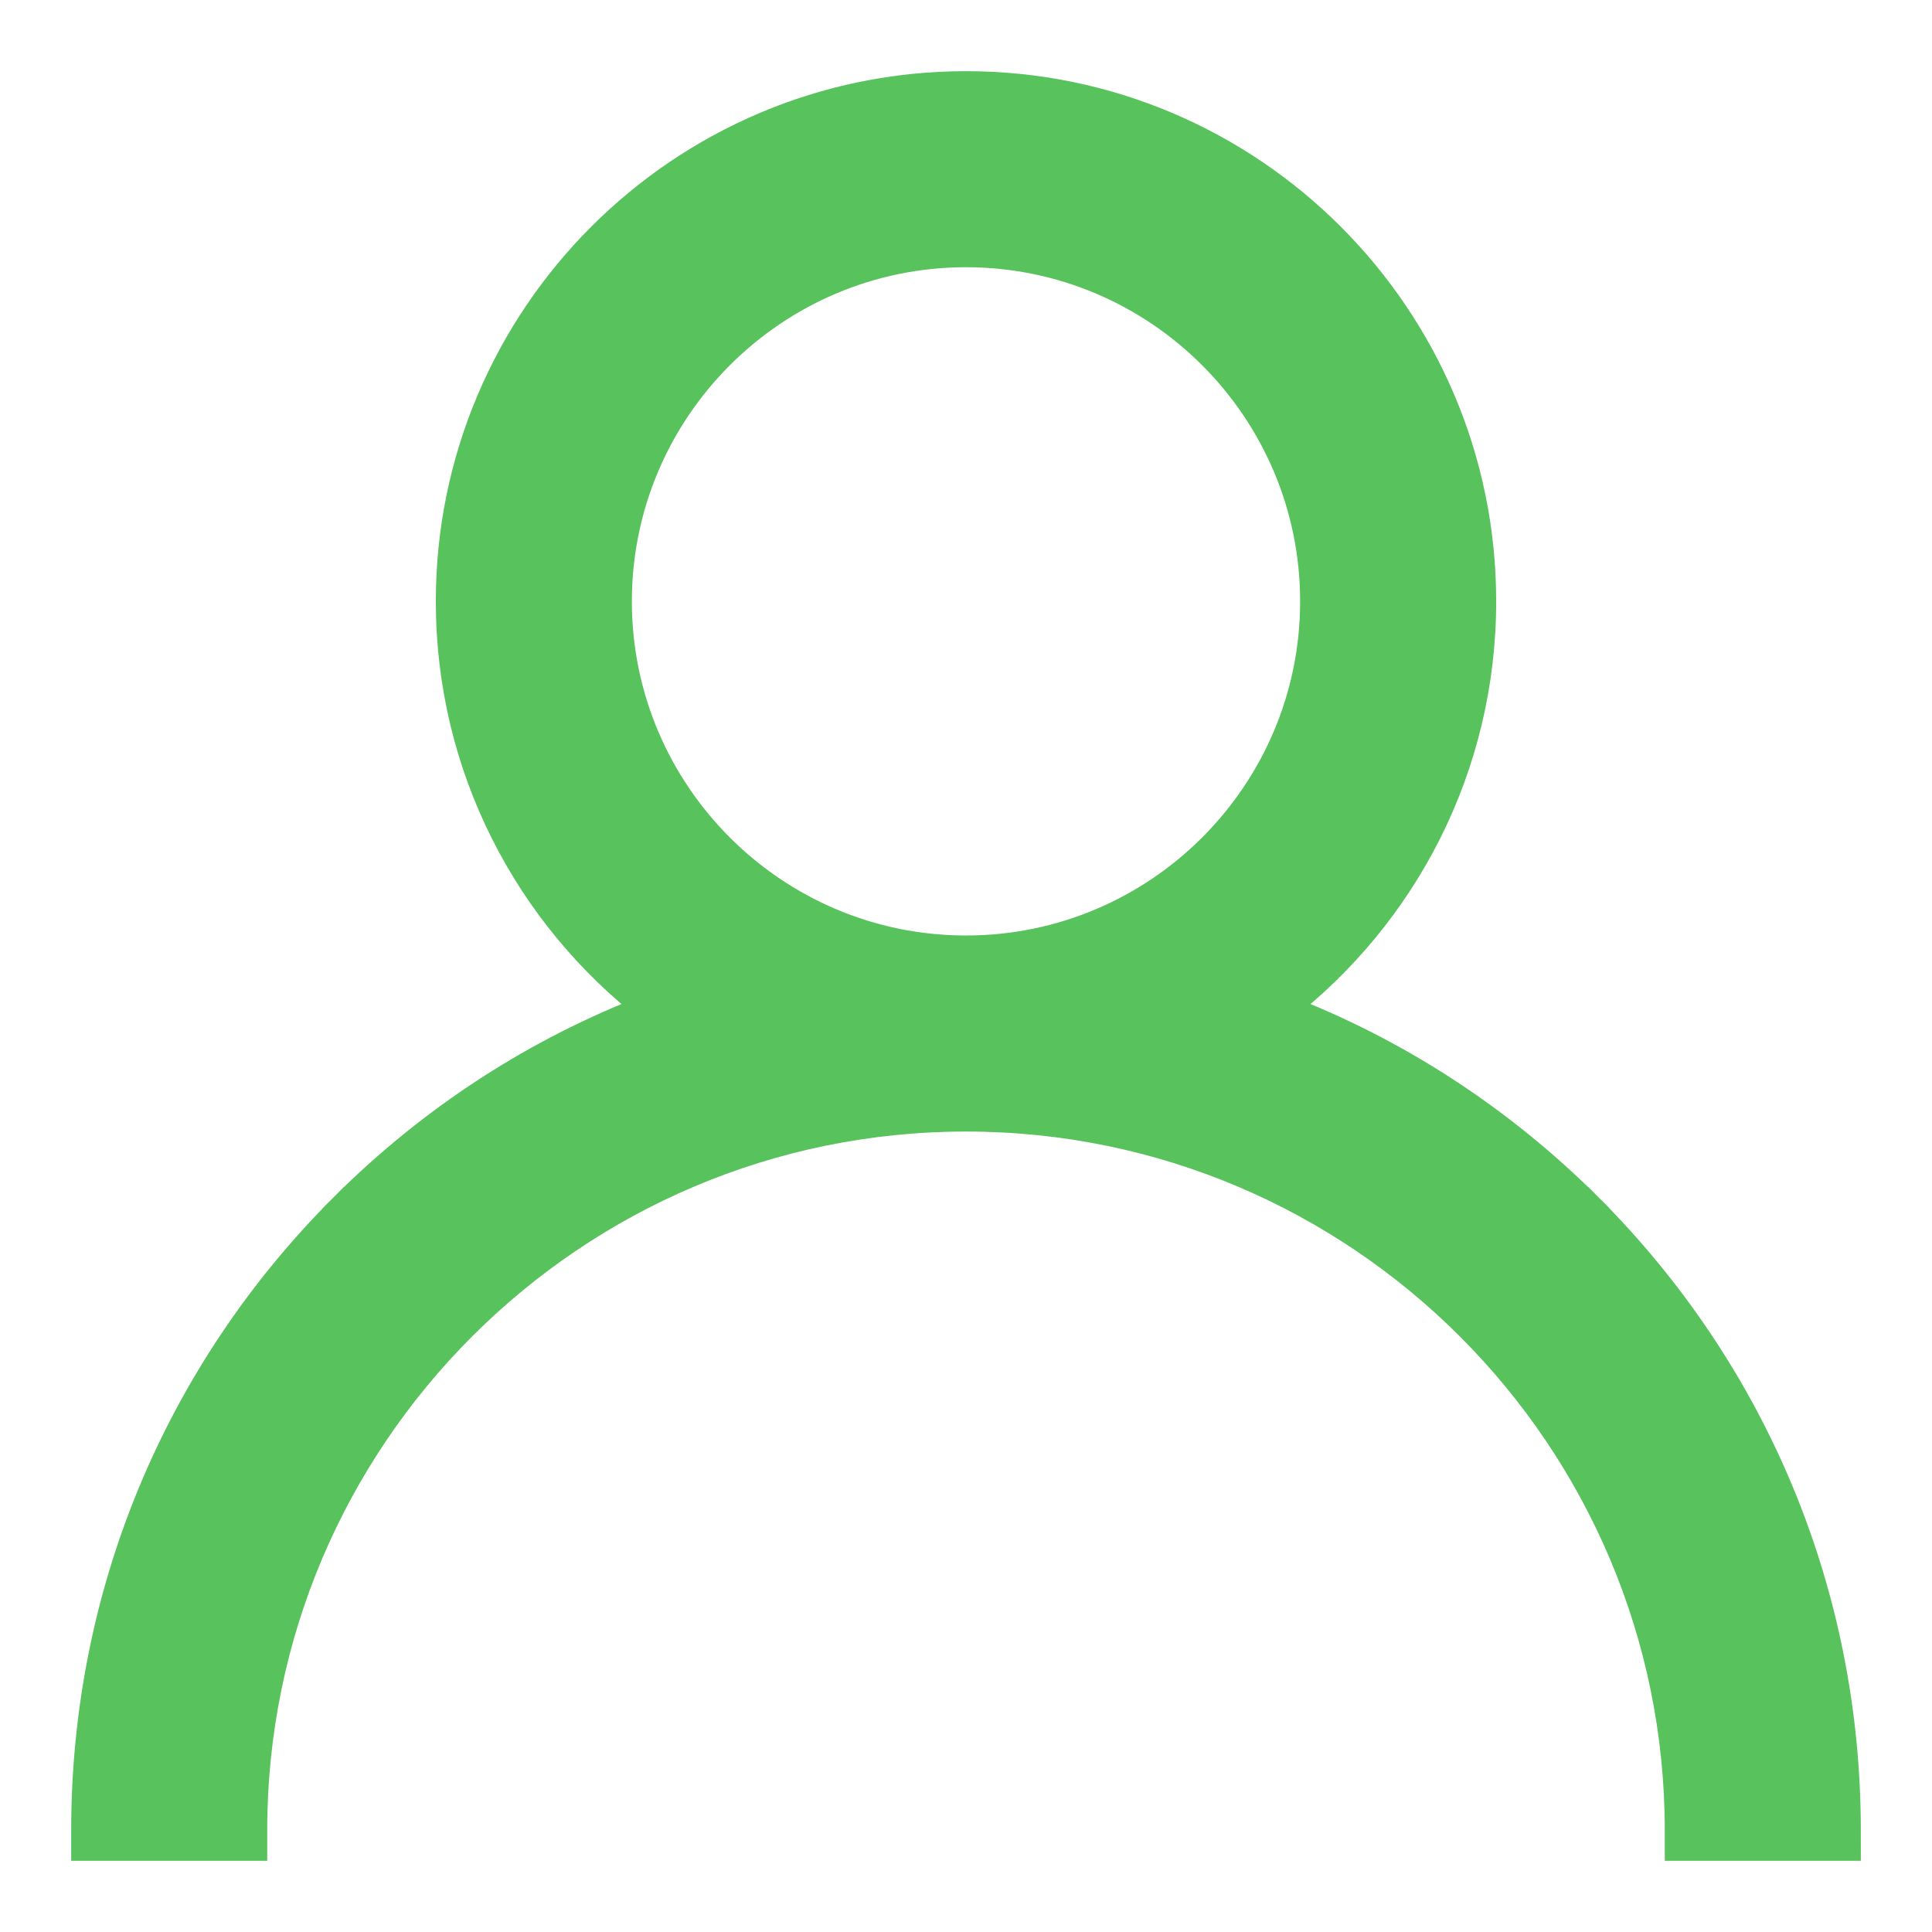 <svg xmlns="http://www.w3.org/2000/svg" width="19" height="19" fill="none" viewBox="0 0 19 19">
    <path fill="#58C25D" stroke="#58C25D" stroke-width=".3" d="M.85 18v.15h1.628V18c0-3.872 3.15-7.022 7.022-7.022 3.872 0 7.022 3.15 7.022 7.022v.15h1.628V18c0-2.31-.9-4.483-2.533-6.117l-.107.107.107-.107c-.874-.872-1.9-1.536-3.021-1.964 1.196-.927 1.968-2.377 1.968-4.005C14.564 3.122 12.293.85 9.5.85c-2.792 0-5.064 2.272-5.064 5.064 0 1.628.772 3.078 1.968 4.005-1.12.428-2.147 1.091-3.02 1.964l.106.107-.106-.107C1.75 13.518.85 15.69.85 18zM9.5 9.35c-1.894 0-3.436-1.541-3.436-3.436 0-1.894 1.542-3.436 3.436-3.436s3.436 1.542 3.436 3.436c0 1.895-1.542 3.436-3.436 3.436z"/>
</svg>

